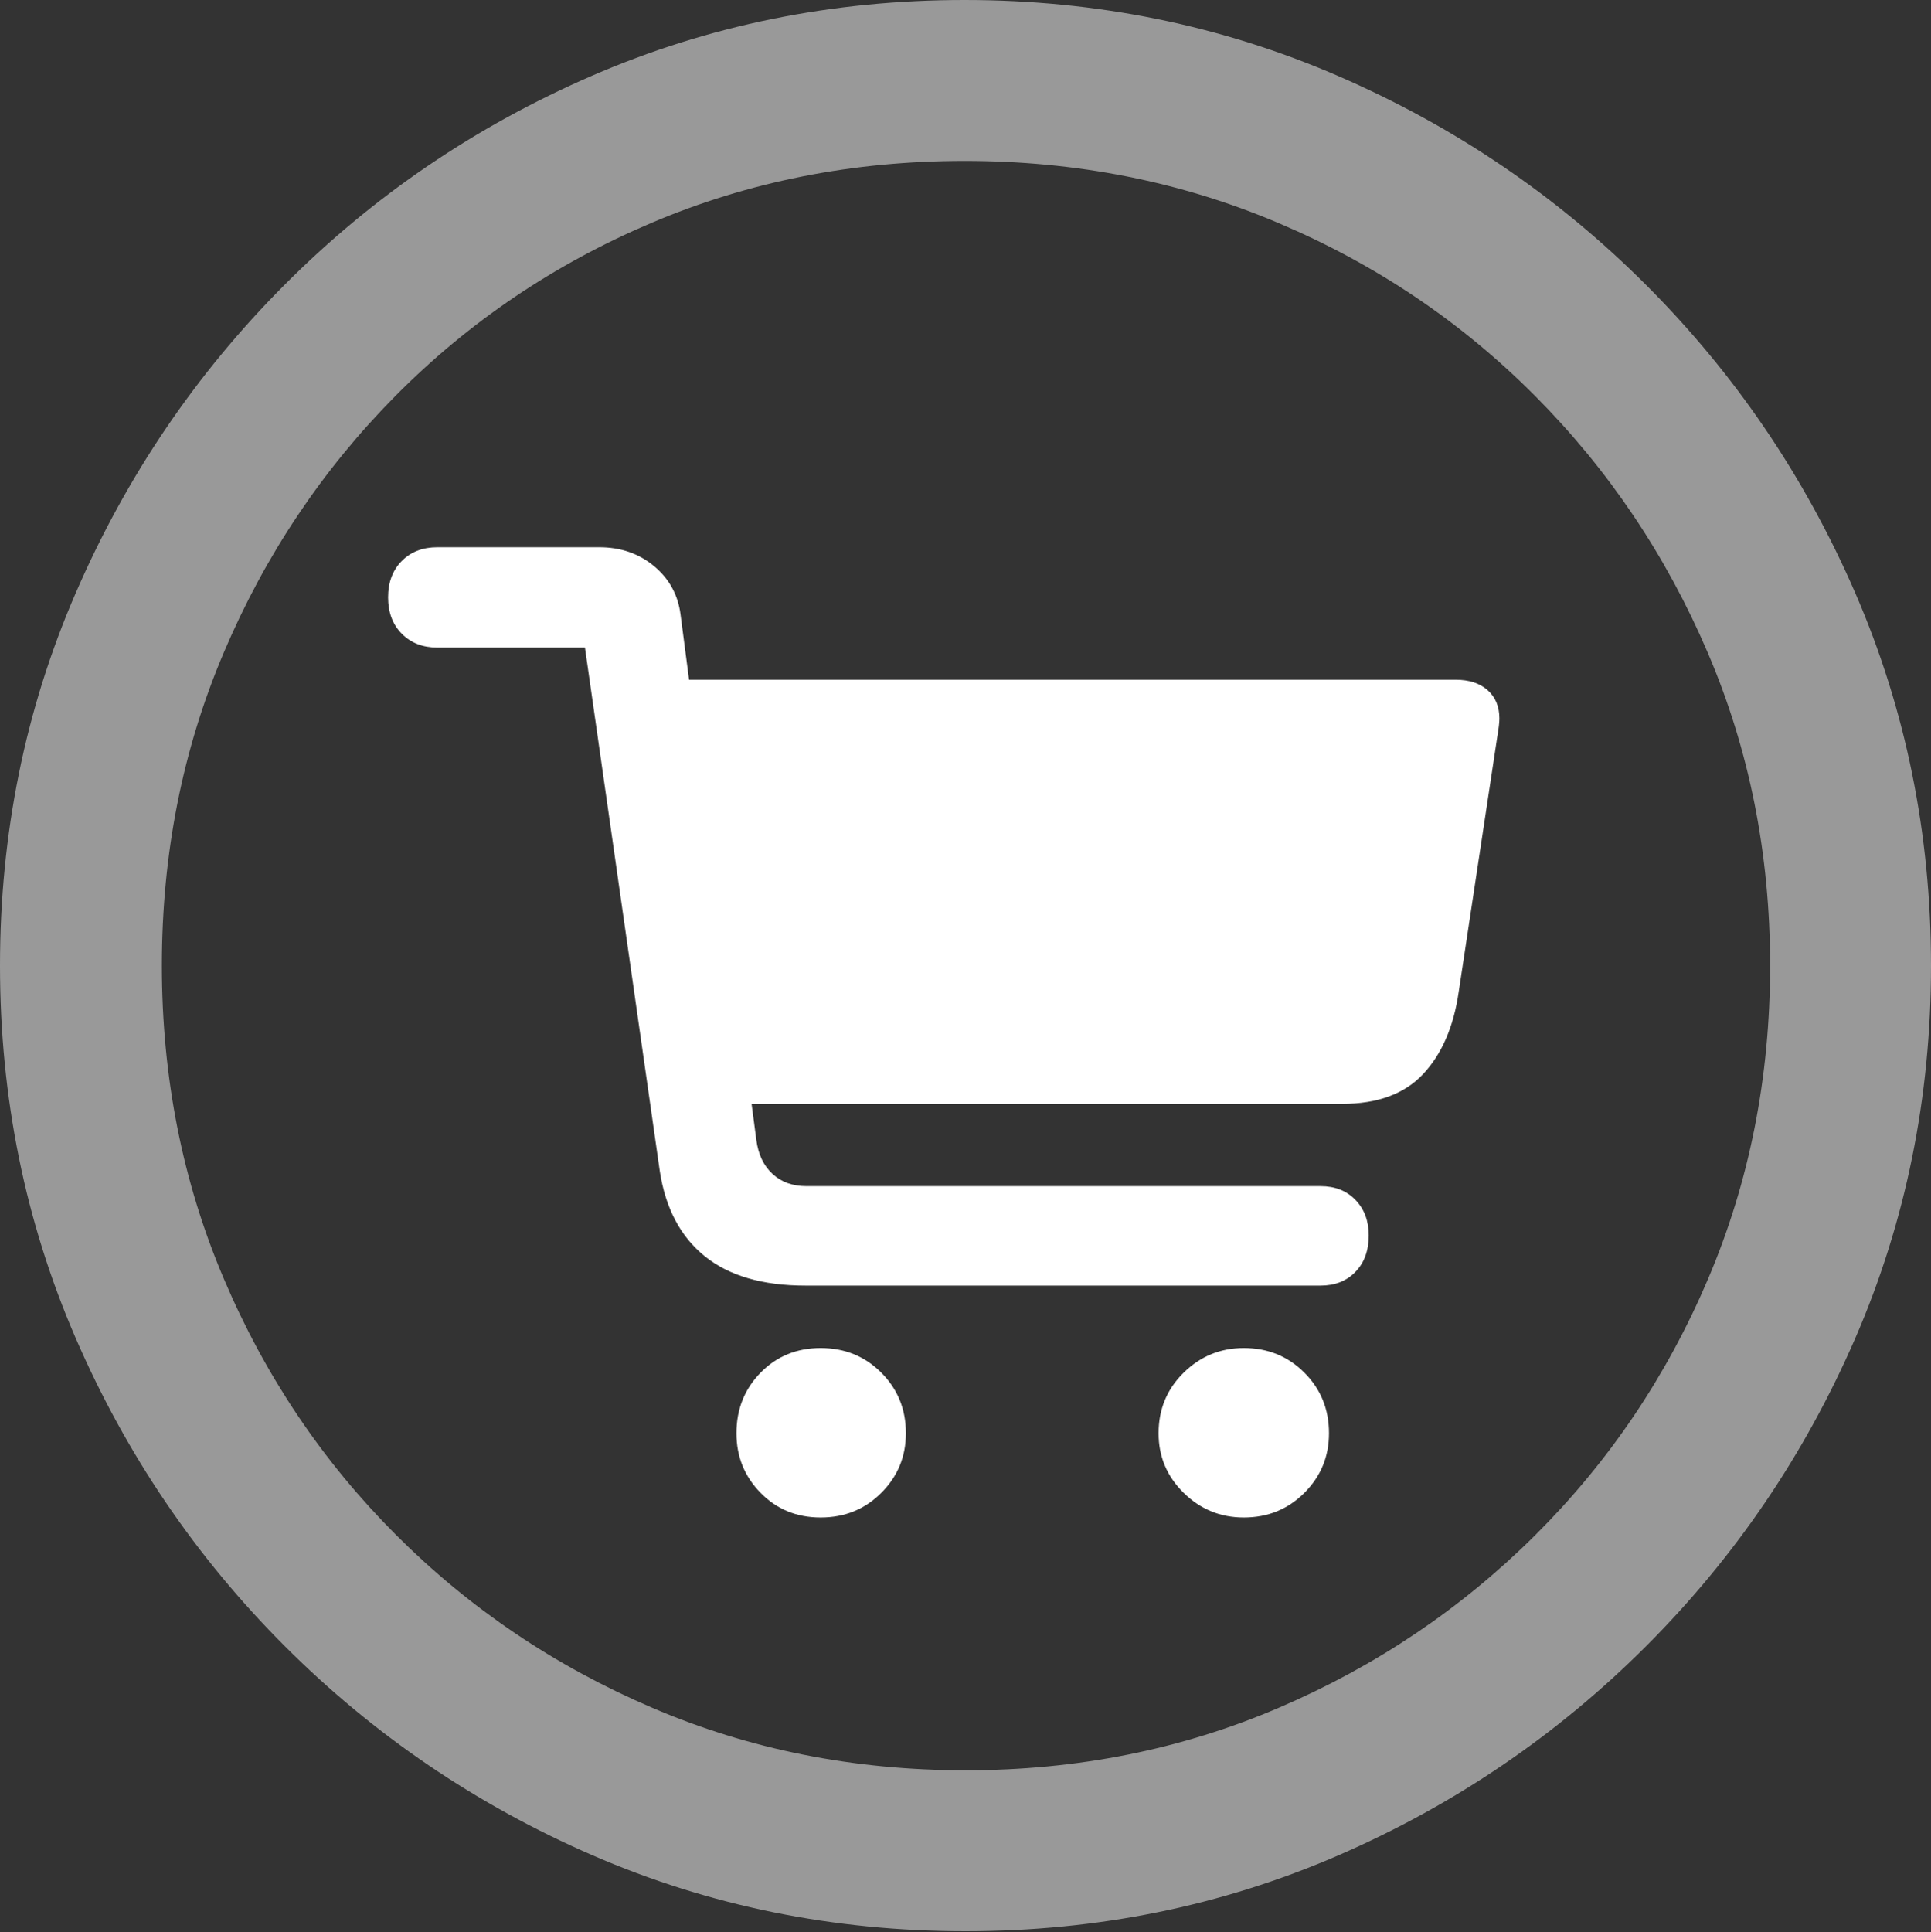 <?xml version="1.0" encoding="UTF-8"?>
<!--Generator: Apple Native CoreSVG 175.5-->
<!DOCTYPE svg
PUBLIC "-//W3C//DTD SVG 1.1//EN"
       "http://www.w3.org/Graphics/SVG/1.1/DTD/svg11.dtd">
<svg version="1.1" xmlns="http://www.w3.org/2000/svg" xmlns:xlink="http://www.w3.org/1999/xlink" width="19.922" height="19.932">
 <rect width="100%" height="100%" fill="#333333" stroke="none"/>
 <g>
  <rect height="19.932" opacity="0" width="19.922" x="0" y="0"/>
  <path d="M9.961 19.922Q12.002 19.922 13.804 19.141Q15.605 18.359 16.982 16.982Q18.359 15.605 19.141 13.804Q19.922 12.002 19.922 9.961Q19.922 7.92 19.141 6.118Q18.359 4.316 16.982 2.939Q15.605 1.562 13.799 0.781Q11.992 0 9.951 0Q7.91 0 6.108 0.781Q4.307 1.562 2.935 2.939Q1.562 4.316 0.781 6.118Q0 7.92 0 9.961Q0 12.002 0.781 13.804Q1.562 15.605 2.939 16.982Q4.316 18.359 6.118 19.141Q7.92 19.922 9.961 19.922ZM9.961 18.262Q8.232 18.262 6.729 17.617Q5.225 16.973 4.087 15.835Q2.949 14.697 2.31 13.193Q1.67 11.69 1.67 9.961Q1.67 8.232 2.31 6.729Q2.949 5.225 4.082 4.082Q5.215 2.939 6.719 2.3Q8.223 1.66 9.951 1.66Q11.68 1.66 13.188 2.3Q14.697 2.939 15.835 4.082Q16.973 5.225 17.617 6.729Q18.262 8.232 18.262 9.961Q18.262 11.69 17.622 13.193Q16.982 14.697 15.84 15.835Q14.697 16.973 13.193 17.617Q11.69 18.262 9.961 18.262Z" fill="rgba(255,255,255,0.5)"/>
  <path d="M8.311 13.262L13.623 13.262Q13.848 13.262 13.984 13.12Q14.121 12.979 14.121 12.744Q14.121 12.52 13.984 12.378Q13.848 12.236 13.623 12.236L8.32 12.236Q8.105 12.236 7.969 12.109Q7.832 11.982 7.803 11.758L7.754 11.387L13.848 11.387Q14.395 11.387 14.683 11.079Q14.971 10.771 15.049 10.234L15.449 7.588Q15.469 7.471 15.469 7.412Q15.469 7.227 15.347 7.119Q15.225 7.012 15.02 7.012L7.109 7.012L7.021 6.338Q6.982 6.035 6.748 5.84Q6.514 5.645 6.182 5.645L4.512 5.645Q4.287 5.645 4.146 5.786Q4.004 5.928 4.004 6.162Q4.004 6.396 4.146 6.538Q4.287 6.68 4.512 6.68L6.035 6.68L6.807 12.08Q6.895 12.656 7.271 12.959Q7.646 13.262 8.311 13.262ZM8.467 15.654Q8.838 15.654 9.092 15.4Q9.346 15.146 9.346 14.785Q9.346 14.414 9.092 14.16Q8.838 13.906 8.467 13.906Q8.096 13.906 7.847 14.16Q7.598 14.414 7.598 14.785Q7.598 15.146 7.847 15.4Q8.096 15.654 8.467 15.654ZM12.832 15.654Q13.203 15.654 13.457 15.4Q13.711 15.146 13.711 14.785Q13.711 14.414 13.457 14.16Q13.203 13.906 12.832 13.906Q12.471 13.906 12.212 14.16Q11.953 14.414 11.953 14.785Q11.953 15.146 12.212 15.4Q12.471 15.654 12.832 15.654Z" fill="#ffffff"/>
 </g>
</svg>
